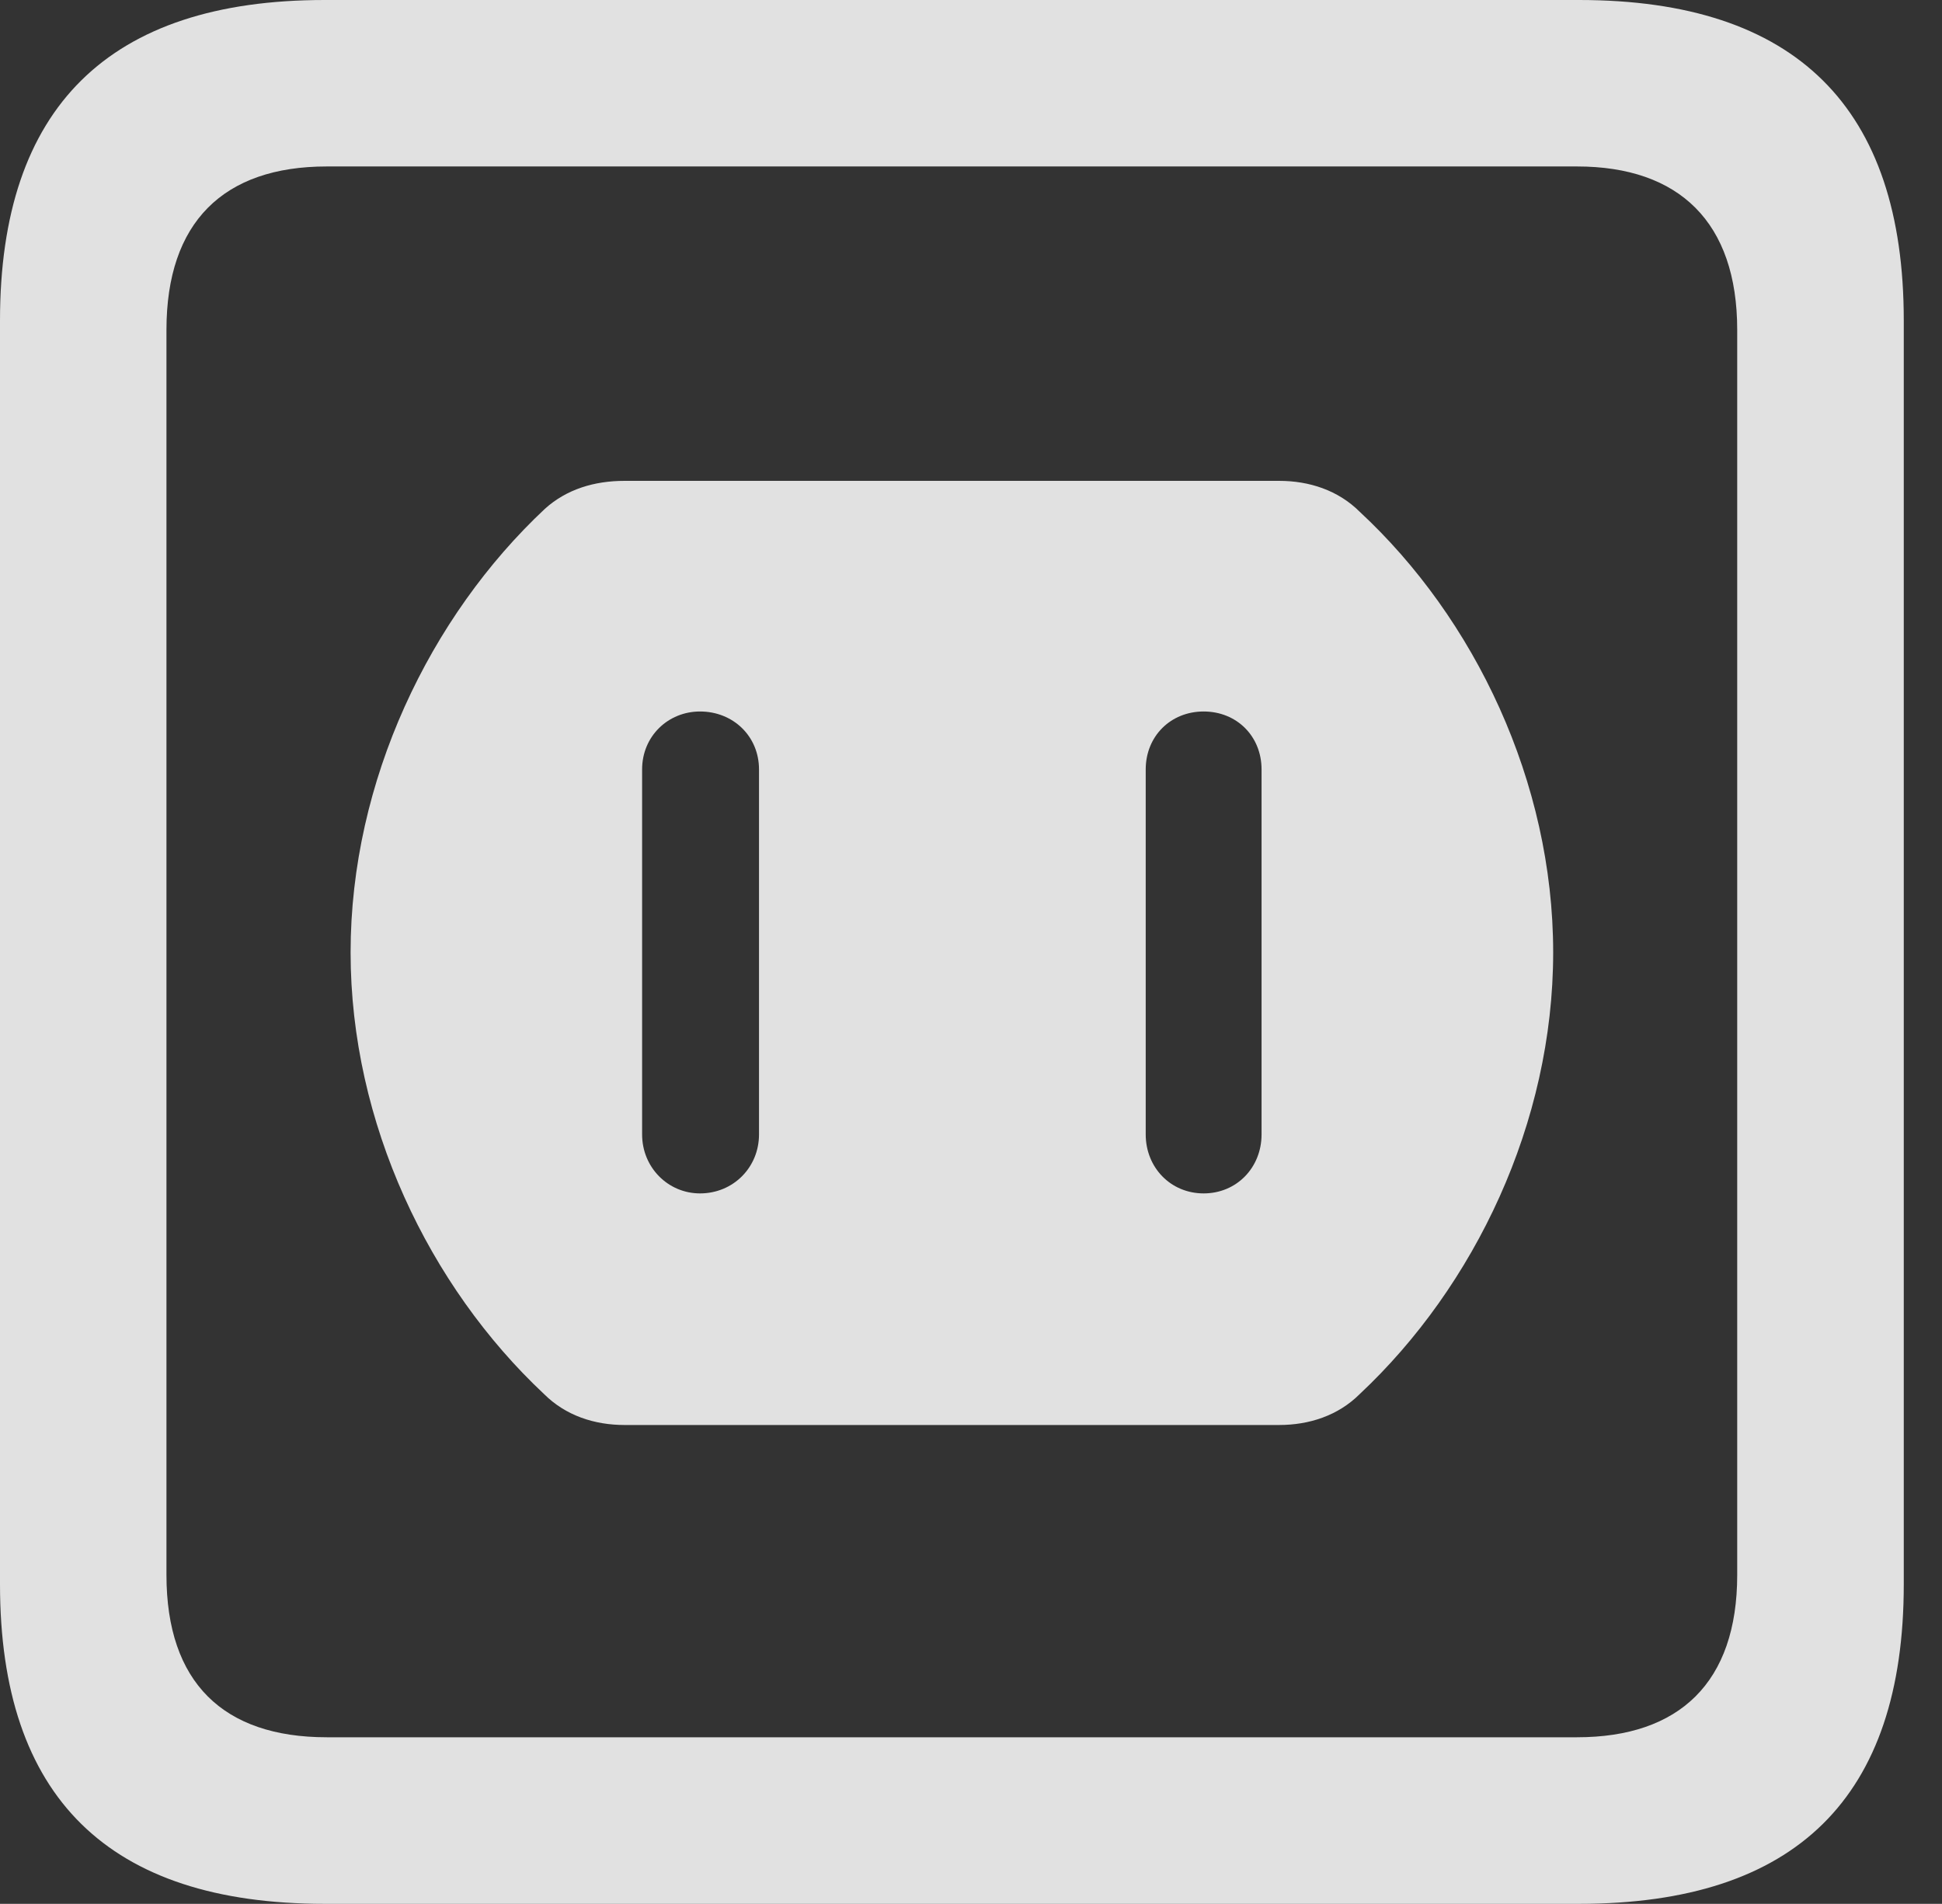 <?xml version="1.0" encoding="UTF-8"?>
<!--Generator: Apple Native CoreSVG 326-->
<!DOCTYPE svg
PUBLIC "-//W3C//DTD SVG 1.1//EN"
       "http://www.w3.org/Graphics/SVG/1.1/DTD/svg11.dtd">
<svg version="1.1" xmlns="http://www.w3.org/2000/svg" xmlns:xlink="http://www.w3.org/1999/xlink" viewBox="0 0 18.34 17.979">
 <rect x="0" y="0" width="18.34" height="17.979" fill="#333333" stroke="none"/>
 <g>
  <rect height="17.979" opacity="0" width="18.34" x="0" y="0"/>
  <path d="M3.066 17.979L14.912 17.979C16.963 17.979 17.979 16.973 17.979 14.961L17.979 3.027C17.979 1.016 16.963 0 14.912 0L3.066 0C1.025 0 0 1.016 0 3.027L0 14.961C0 16.973 1.025 17.979 3.066 17.979ZM3.086 16.406C2.109 16.406 1.572 15.889 1.572 14.873L1.572 3.115C1.572 2.1 2.109 1.572 3.086 1.572L14.893 1.572C15.859 1.572 16.406 2.1 16.406 3.115L16.406 14.873C16.406 15.889 15.859 16.406 14.893 16.406Z" fill="white" fill-opacity="0.85"/>
  <path d="M5.898 13.457L12.08 13.457C12.363 13.457 12.637 13.369 12.842 13.164C13.926 12.148 14.668 10.605 14.668 8.994C14.668 7.383 13.926 5.84 12.842 4.834C12.637 4.629 12.363 4.541 12.08 4.541L5.898 4.541C5.615 4.541 5.352 4.619 5.146 4.805C4.062 5.82 3.311 7.373 3.311 8.994C3.311 10.605 4.053 12.148 5.137 13.164C5.342 13.369 5.615 13.457 5.898 13.457ZM6.611 11.27C6.309 11.27 6.064 11.025 6.064 10.713L6.064 7.266C6.064 6.953 6.309 6.719 6.611 6.719C6.924 6.719 7.168 6.953 7.168 7.266L7.168 10.713C7.168 11.025 6.924 11.27 6.611 11.27ZM11.367 11.27C11.055 11.27 10.82 11.025 10.82 10.713L10.82 7.266C10.82 6.953 11.055 6.719 11.367 6.719C11.68 6.719 11.914 6.953 11.914 7.266L11.914 10.713C11.914 11.025 11.68 11.27 11.367 11.27Z" fill="white" fill-opacity="0.85"/>
 </g>
</svg>
